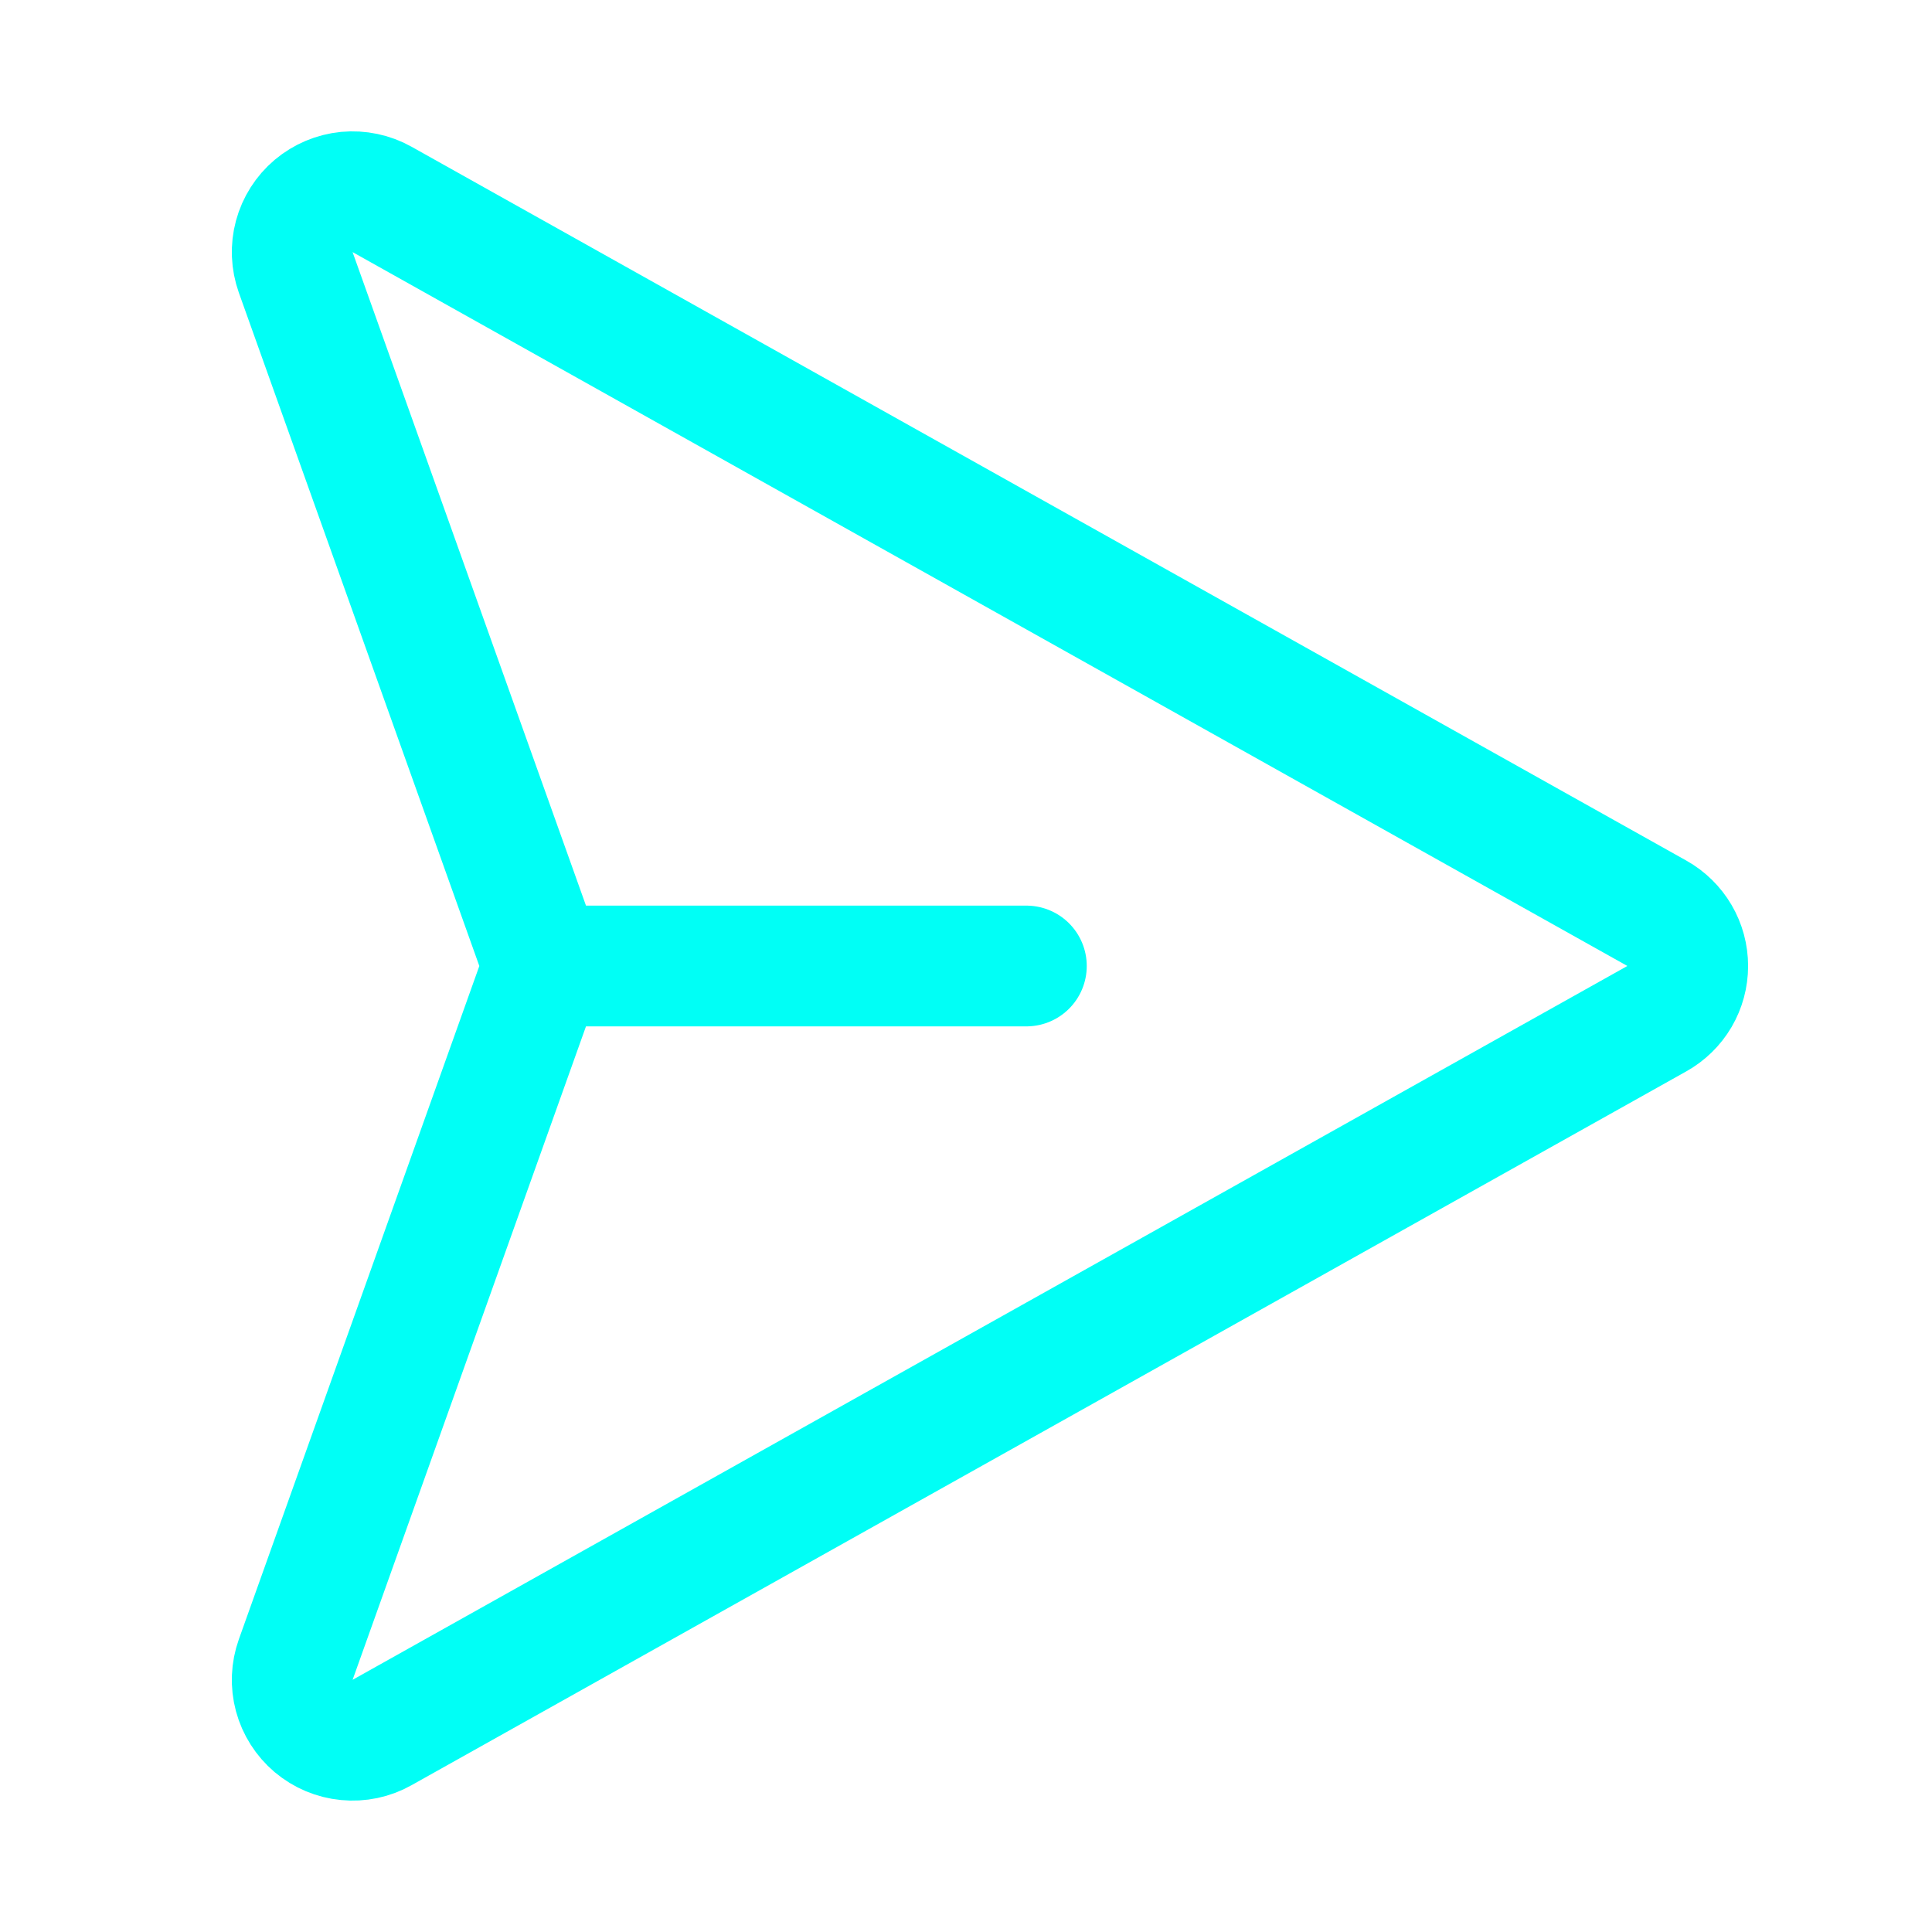 <svg width="32" height="32" viewBox="0 0 32 32" fill="none" xmlns="http://www.w3.org/2000/svg">
<path d="M27.443 15.127L6.328 3.303C6.151 3.204 5.947 3.161 5.744 3.18C5.542 3.2 5.35 3.281 5.194 3.412C5.039 3.543 4.927 3.719 4.874 3.916C4.821 4.112 4.83 4.32 4.898 4.512L8.881 15.664C8.958 15.881 8.958 16.119 8.881 16.336L4.898 27.488C4.83 27.679 4.821 27.887 4.874 28.084C4.927 28.28 5.039 28.456 5.194 28.588C5.35 28.719 5.542 28.8 5.744 28.819C5.947 28.839 6.151 28.796 6.328 28.696L27.443 16.872C27.598 16.785 27.727 16.659 27.817 16.506C27.907 16.352 27.954 16.178 27.954 16C27.954 15.822 27.907 15.648 27.817 15.494C27.727 15.341 27.598 15.214 27.443 15.127V15.127Z" stroke="#00FFF6" stroke-width="2" stroke-linecap="round" stroke-linejoin="round"/>
<path d="M9 16H17" stroke="#00FFF6" stroke-width="2" stroke-linecap="round" stroke-linejoin="round"/>
</svg>
